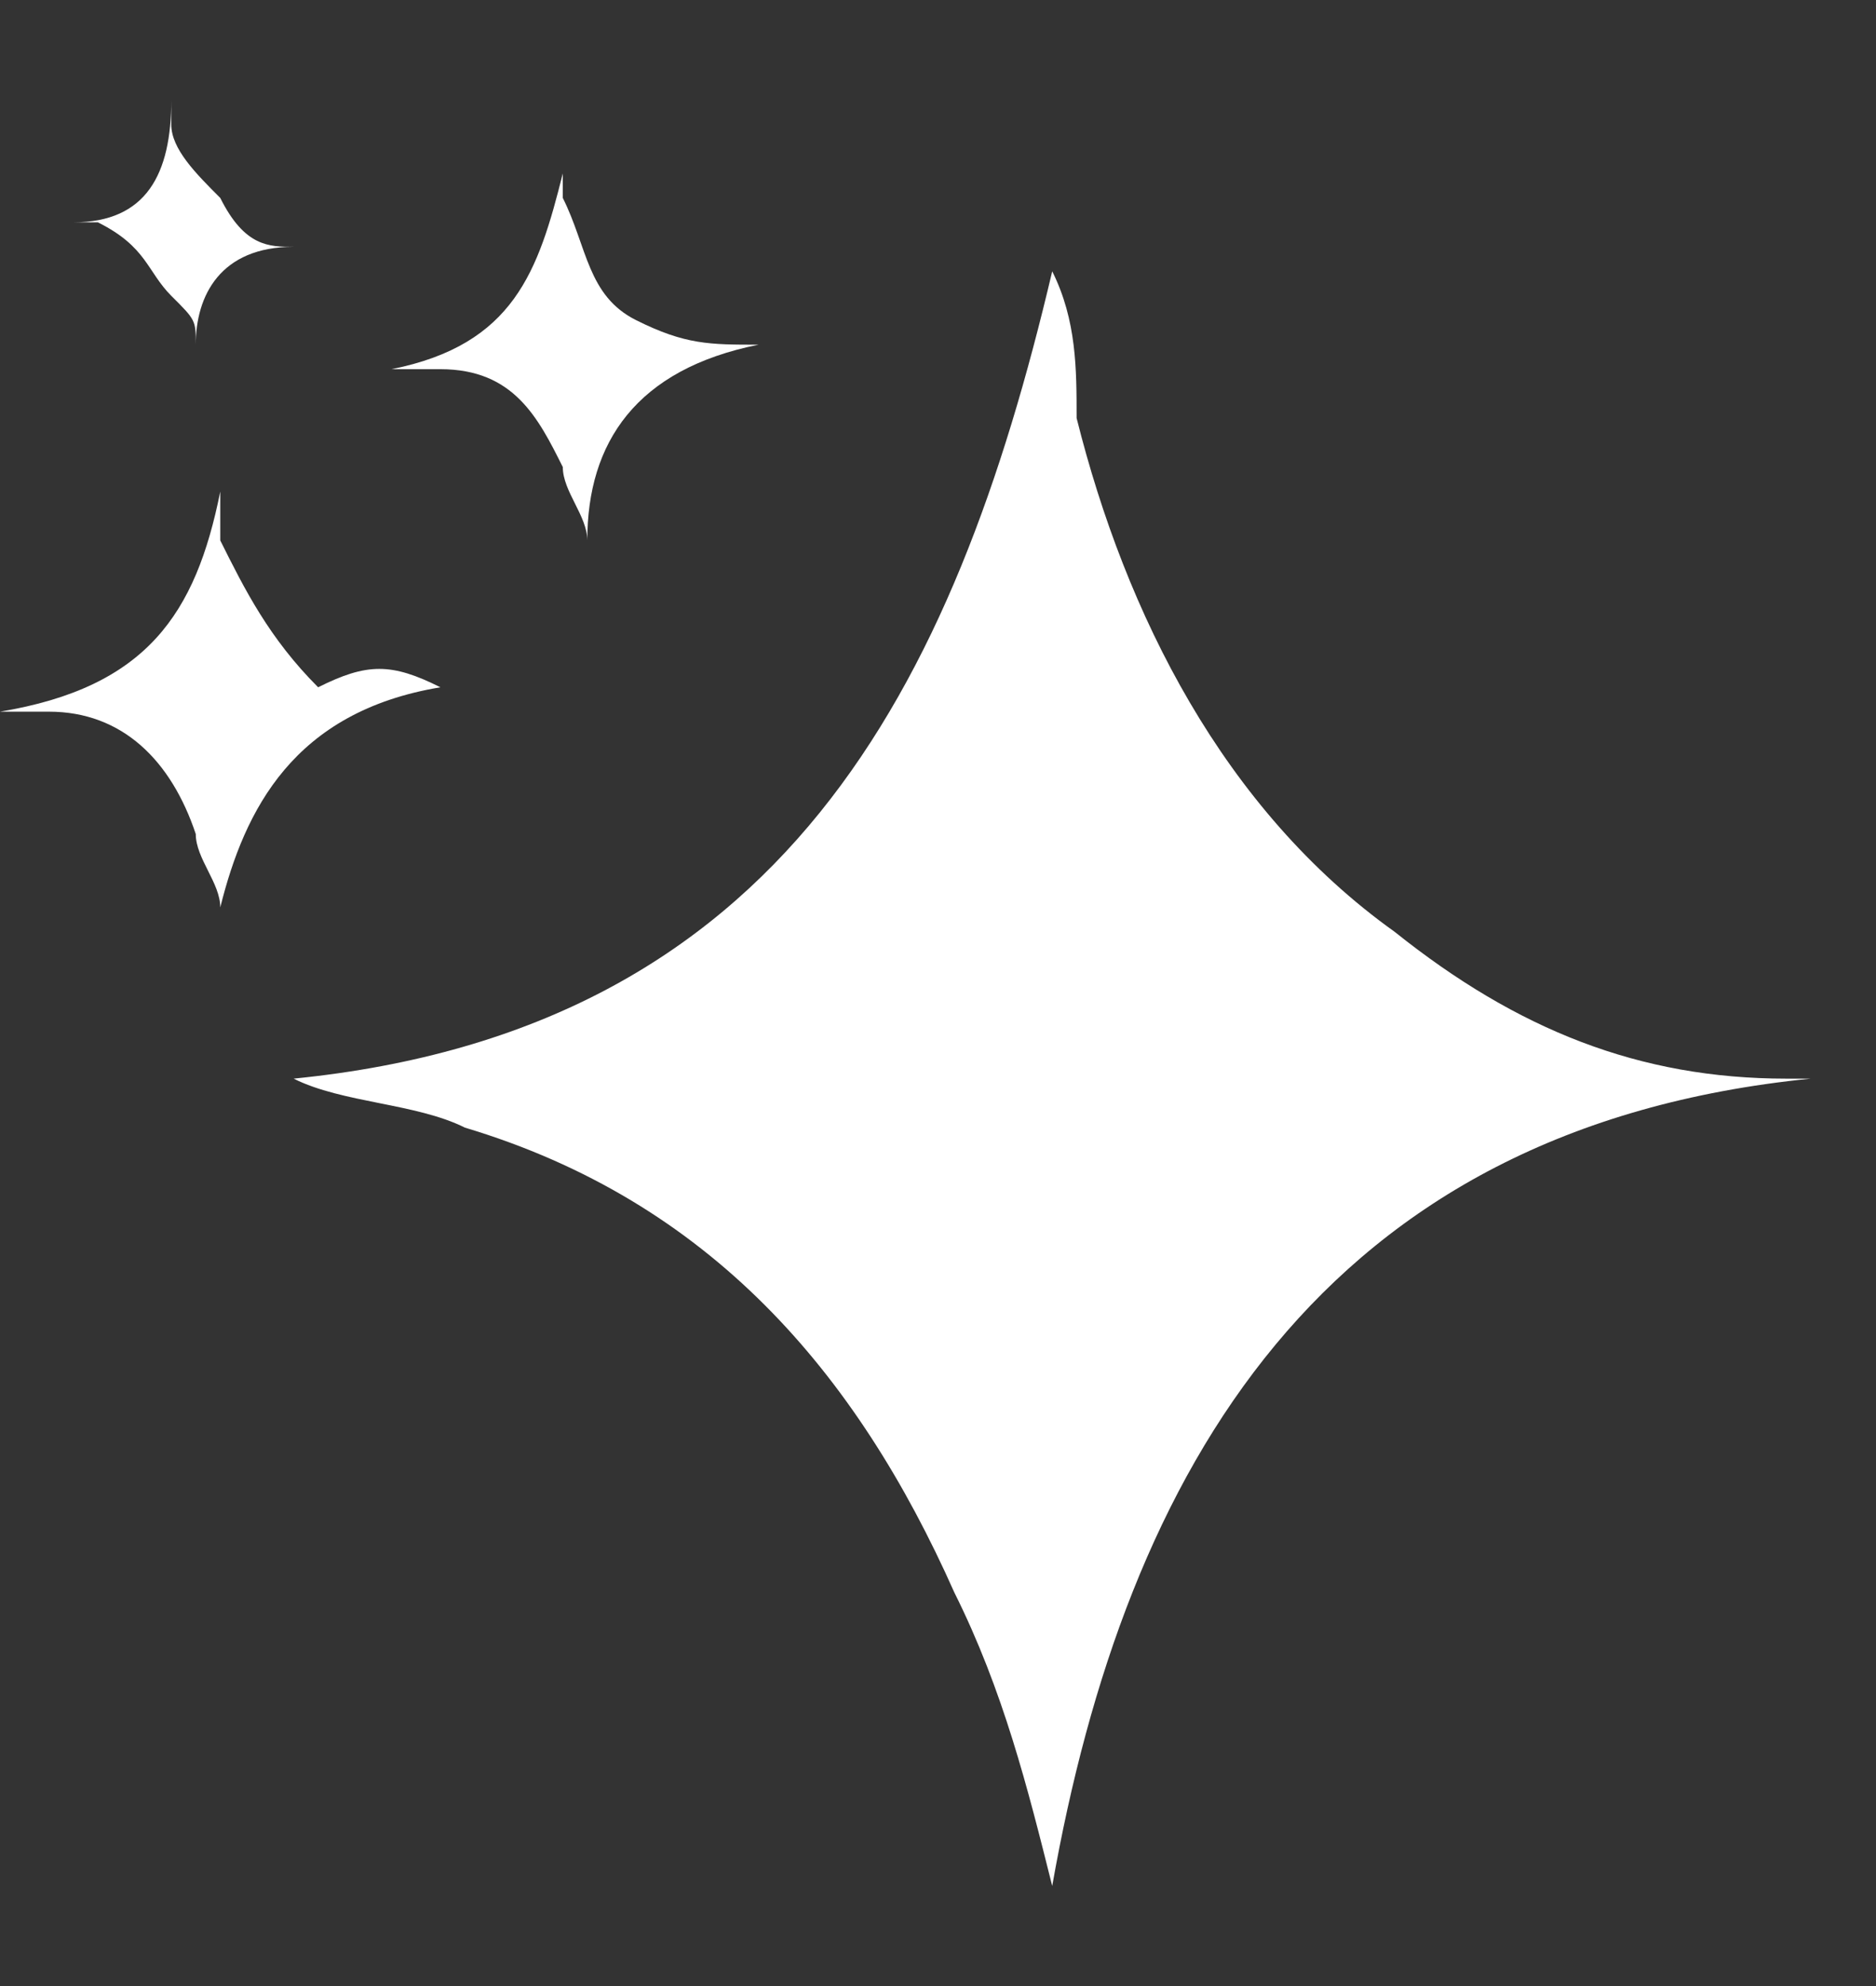 <svg width="17" height="18" viewBox="0 0 17 18" fill="none" xmlns="http://www.w3.org/2000/svg">
<rect x="0" y="0" width="17" height="18" fill="#333333" stroke="none"/>
<path d="M16.409 9.776C11.974 10.22 10.2 13.324 9.535 17.093C9.313 16.206 9.091 15.32 8.648 14.433C7.761 12.437 6.43 10.885 4.213 10.22C3.77 9.998 3.104 9.998 2.661 9.776C7.096 9.333 8.648 6.228 9.535 2.459C9.756 2.902 9.756 3.346 9.756 3.789C10.2 5.563 11.087 7.337 12.639 8.446C13.748 9.333 14.856 9.776 16.187 9.776C16.187 9.776 16.187 9.776 16.409 9.776Z" fill="white"/>
<path d="M3.991 6.229C2.661 6.45 2.217 7.337 1.996 8.224C1.996 8.002 1.774 7.781 1.774 7.559C1.552 6.894 1.109 6.45 0.443 6.45C0.222 6.45 0.222 6.45 0 6.45C1.33 6.229 1.774 5.563 1.996 4.455C1.996 4.676 1.996 4.676 1.996 4.898C2.217 5.342 2.439 5.785 2.883 6.229C3.326 6.007 3.548 6.007 3.991 6.229Z" fill="white"/>
<path d="M6.874 3.124C5.765 3.346 5.322 4.011 5.322 4.898C5.322 4.676 5.1 4.454 5.1 4.233C4.878 3.789 4.657 3.346 3.991 3.346C3.77 3.346 3.77 3.346 3.548 3.346C4.657 3.124 4.878 2.459 5.1 1.572C5.1 1.794 5.1 1.794 5.1 1.794C5.322 2.237 5.322 2.681 5.765 2.902C6.209 3.124 6.43 3.124 6.874 3.124Z" fill="white"/>
<path d="M2.661 2.237C1.996 2.237 1.774 2.681 1.774 3.124C1.774 2.902 1.774 2.902 1.552 2.681C1.331 2.459 1.331 2.237 0.887 2.015H0.665C1.33 2.015 1.552 1.572 1.552 0.907V1.128C1.552 1.35 1.774 1.572 1.996 1.794C2.217 2.237 2.439 2.237 2.661 2.237C2.439 2.237 2.439 2.237 2.661 2.237Z" fill="white"/>
</svg>

